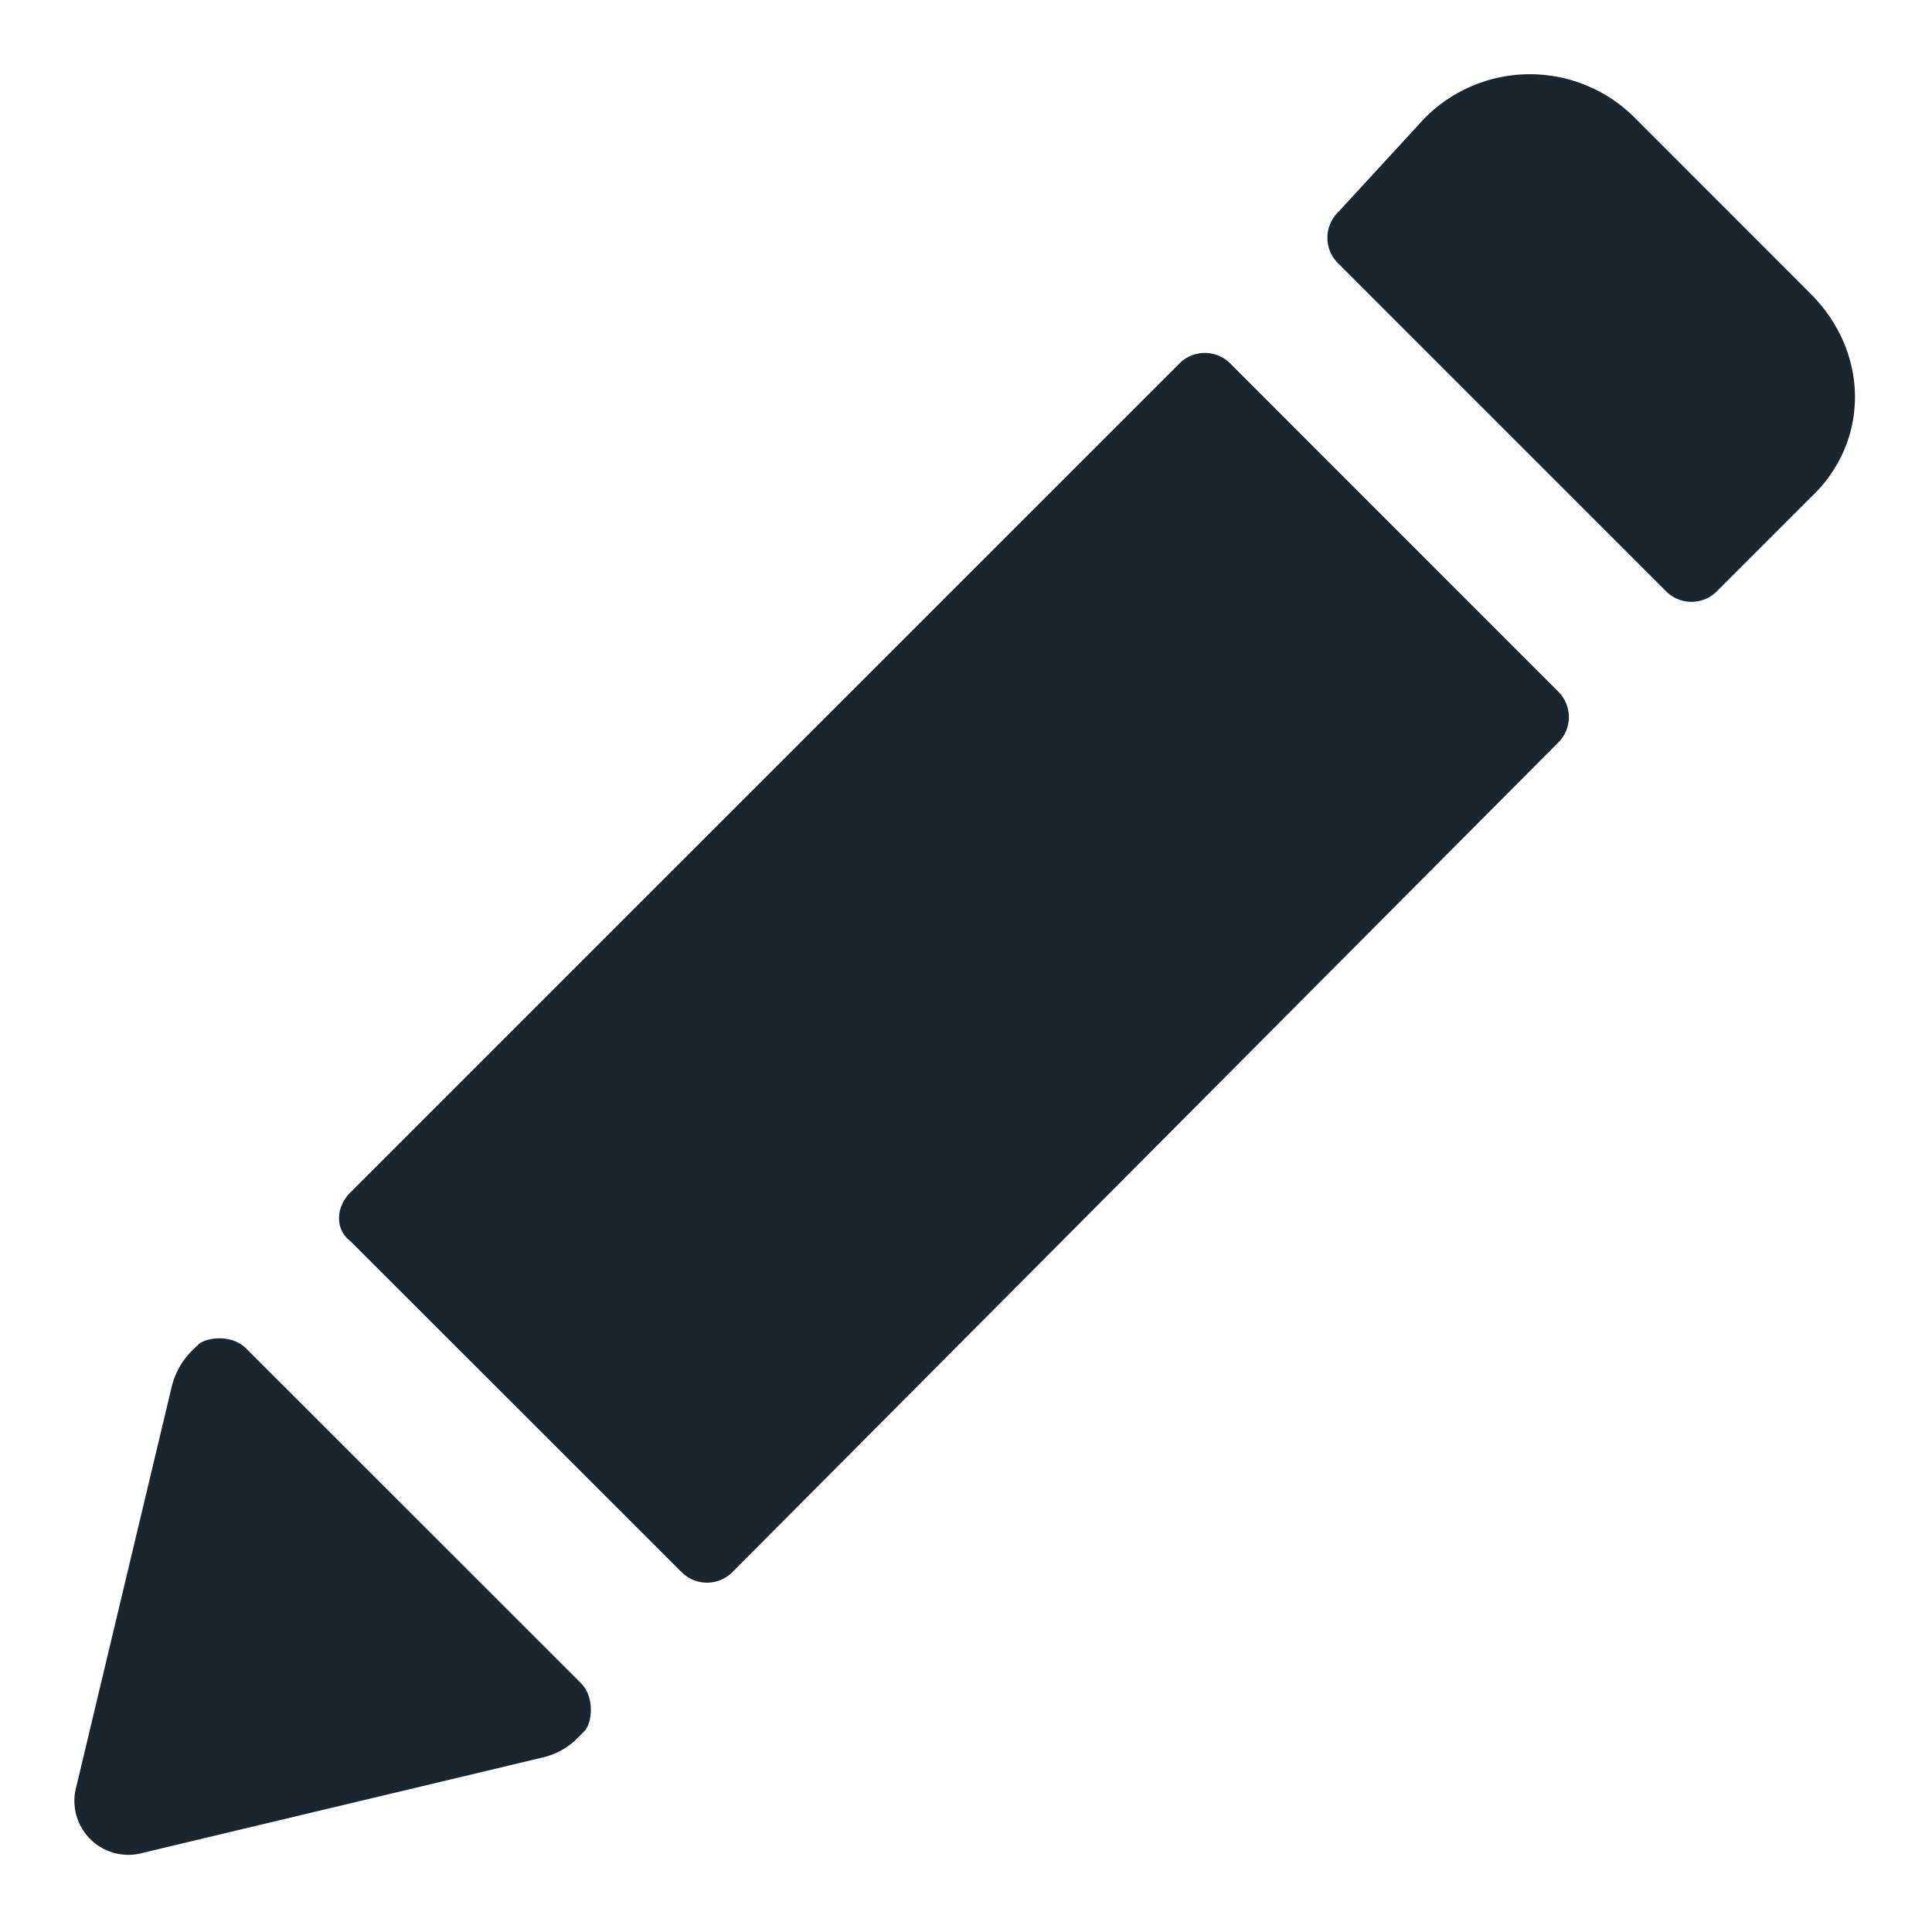 <svg width="16" height="16" viewBox="0 0 16 16" fill="none" xmlns="http://www.w3.org/2000/svg">
    <path fill-rule="evenodd" clip-rule="evenodd" d="m2.9 10.277 2.74 2.738a.297.297 0 0 0 .43 0l6.83-6.861a.297.297 0 0 0 0-.431l-2.707-2.708a.297.297 0 0 0-.43 0L2.9 9.877c-.123.123-.123.307 0 .4zm8.185-8.523a.297.297 0 0 0 0 .43l2.708 2.708a.297.297 0 0 0 .43 0l.77-.77c.492-.46.492-1.2 0-1.691L13.547.984a1.226 1.226 0 0 0-1.754 0l-.708.77zM.624 14.83a.447.447 0 0 0 .523.523l3.354-.8a.595.595 0 0 0 .277-.154l.061-.062c.062-.061.093-.277-.03-.4l-2.77-2.769c-.123-.123-.338-.092-.4-.03l-.061.06a.629.629 0 0 0-.154.278l-.8 3.354z" fill="#1A252D"/>
</svg>

